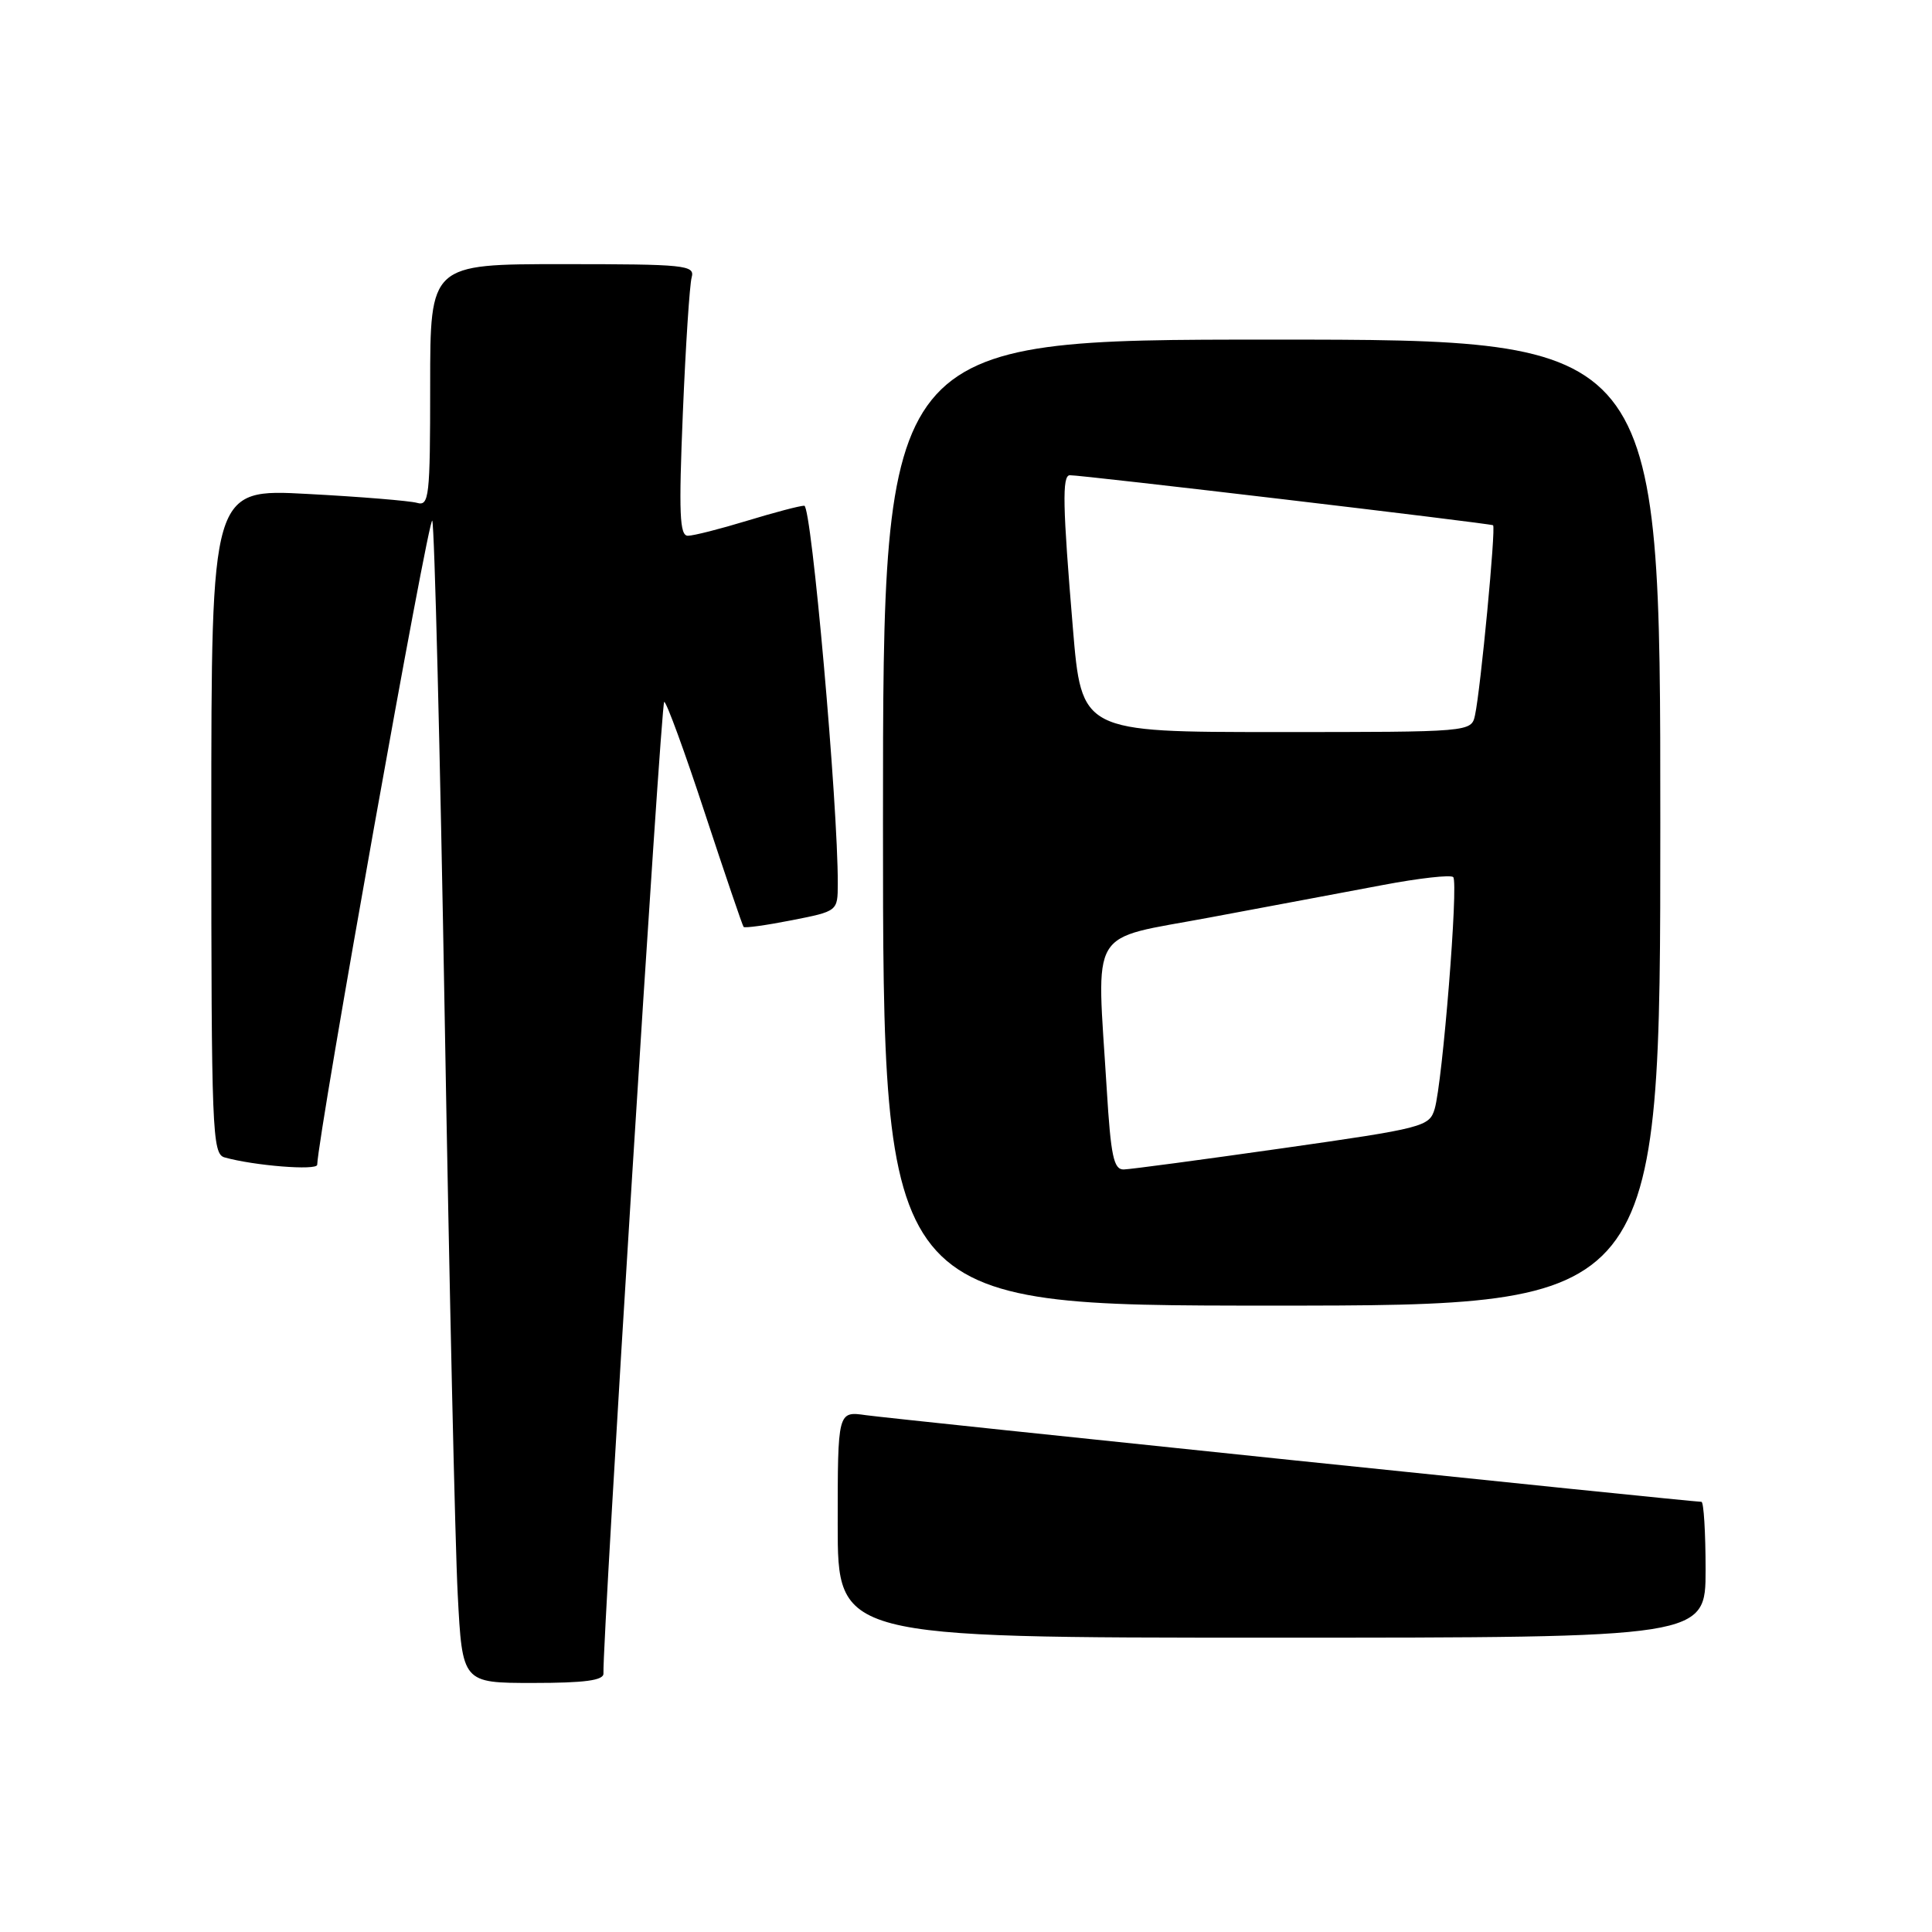 <?xml version="1.0" encoding="UTF-8" standalone="no"?>
<!DOCTYPE svg PUBLIC "-//W3C//DTD SVG 1.1//EN" "http://www.w3.org/Graphics/SVG/1.1/DTD/svg11.dtd" >
<svg xmlns="http://www.w3.org/2000/svg" xmlns:xlink="http://www.w3.org/1999/xlink" version="1.1" viewBox="0 0 256 256">
 <g >
 <path fill="currentColor"
d=" M 79.96 221.75 C 79.82 217.14 87.58 93.00 88.01 93.00 C 88.31 93.00 90.74 99.64 93.40 107.75 C 96.07 115.86 98.38 122.64 98.53 122.82 C 98.68 123.00 101.55 122.60 104.90 121.94 C 111.00 120.74 111.00 120.74 111.01 117.12 C 111.05 106.65 107.53 67.00 106.57 67.01 C 105.98 67.01 102.58 67.91 99.00 69.00 C 95.42 70.09 91.89 70.99 91.15 70.99 C 90.05 71.00 89.93 68.04 90.48 54.75 C 90.85 45.81 91.38 37.71 91.65 36.75 C 92.10 35.13 90.82 35.00 74.57 35.00 C 57.00 35.00 57.00 35.00 57.00 51.07 C 57.00 65.89 56.86 67.10 55.25 66.63 C 54.29 66.36 47.76 65.82 40.75 65.45 C 28.00 64.76 28.00 64.76 28.00 108.81 C 28.00 149.91 28.12 152.90 29.75 153.36 C 33.65 154.46 42.00 155.13 42.03 154.34 C 42.20 150.00 56.87 67.87 57.28 69.00 C 57.57 69.83 58.32 99.52 58.93 135.00 C 59.54 170.48 60.31 204.79 60.65 211.25 C 61.26 223.00 61.26 223.00 70.63 223.00 C 77.48 223.00 79.99 222.66 79.96 221.75 Z  M 226.00 208.00 C 226.00 203.05 225.75 199.00 225.45 199.00 C 224.14 199.00 118.13 188.00 114.75 187.52 C 111.00 186.98 111.00 186.98 111.00 201.99 C 111.00 217.00 111.00 217.00 168.50 217.00 C 226.00 217.00 226.00 217.00 226.00 208.00 Z  M 220.00 109.00 C 220.00 45.00 220.00 45.00 168.50 45.00 C 117.00 45.00 117.00 45.00 117.00 109.00 C 117.00 173.00 117.00 173.00 168.50 173.00 C 220.00 173.00 220.00 173.00 220.00 109.00 Z  M 146.65 144.34 C 145.31 122.43 144.00 124.63 160.25 121.58 C 168.09 120.12 178.43 118.17 183.23 117.27 C 188.03 116.36 192.23 115.89 192.56 116.22 C 193.27 116.94 191.15 143.40 190.10 146.94 C 189.40 149.29 188.62 149.49 169.94 152.15 C 159.25 153.67 149.78 154.94 148.90 154.96 C 147.57 154.99 147.19 153.19 146.65 144.34 Z  M 142.16 83.20 C 140.81 67.07 140.72 63.01 141.75 62.97 C 143.06 62.91 197.48 69.35 197.84 69.60 C 198.23 69.88 196.19 91.33 195.45 94.75 C 194.96 97.00 194.96 97.00 169.14 97.00 C 143.31 97.00 143.31 97.00 142.16 83.20 Z "/>
</g>
</svg>